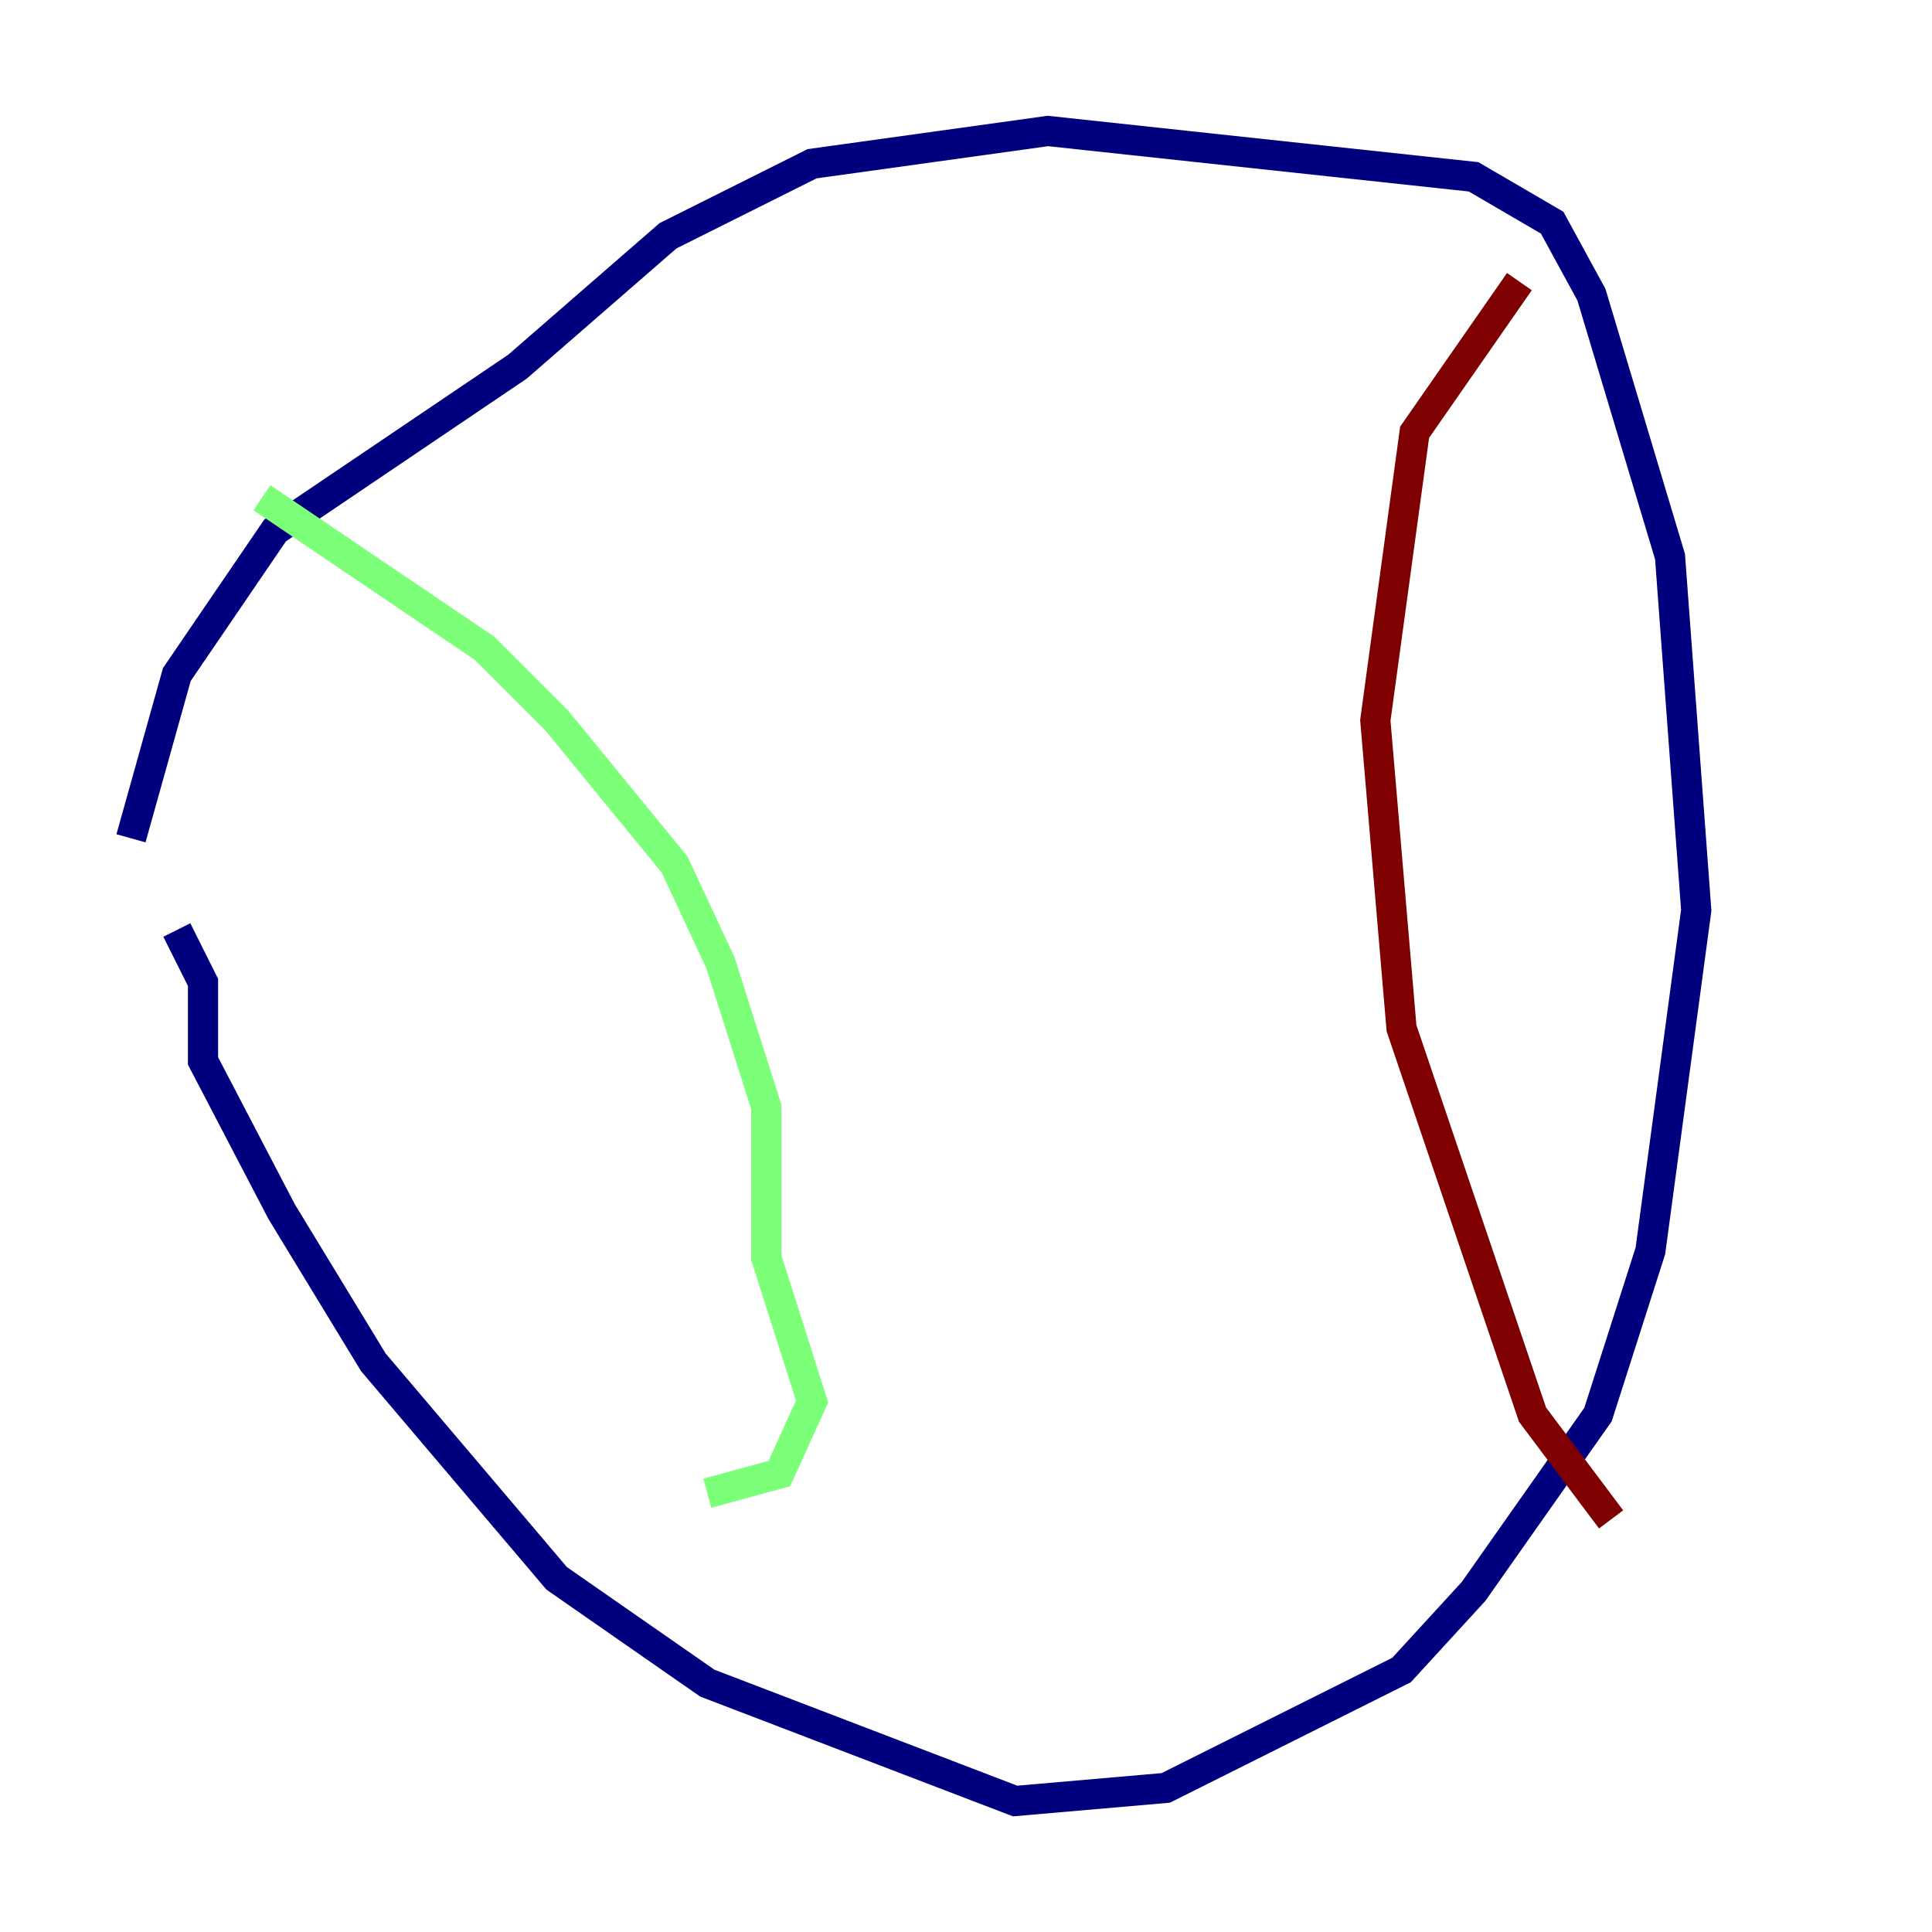 <?xml version="1.0" encoding="utf-8" ?>
<svg baseProfile="tiny" height="128" version="1.2" viewBox="0,0,128,128" width="128" xmlns="http://www.w3.org/2000/svg" xmlns:ev="http://www.w3.org/2001/xml-events" xmlns:xlink="http://www.w3.org/1999/xlink"><defs /><polyline fill="none" points="8.678,55.539 11.715,44.691 18.224,35.146 34.278,24.298 44.258,15.62 53.803,10.848 69.424,8.678 97.627,11.715 102.834,14.752 105.437,19.525 110.644,36.881 112.38,60.312 109.342,82.875 105.871,93.722 97.627,105.437 92.854,110.644 77.234,118.454 67.254,119.322 46.861,111.512 36.881,104.57 24.732,90.251 18.658,80.271 13.451,70.291 13.451,65.085 11.715,61.614" stroke="#00007f" stroke-width="2" /><polyline fill="none" points="17.356,32.976 32.108,42.956 36.881,47.729 44.691,57.275 47.729,63.783 50.766,73.329 50.766,83.308 53.803,92.854 51.634,97.627 46.861,98.929" stroke="#7cff79" stroke-width="2" /><polyline fill="none" points="100.664,18.658 93.722,28.637 91.119,47.729 92.854,68.122 101.532,93.722 106.739,100.664" stroke="#7f0000" stroke-width="2" /></svg>